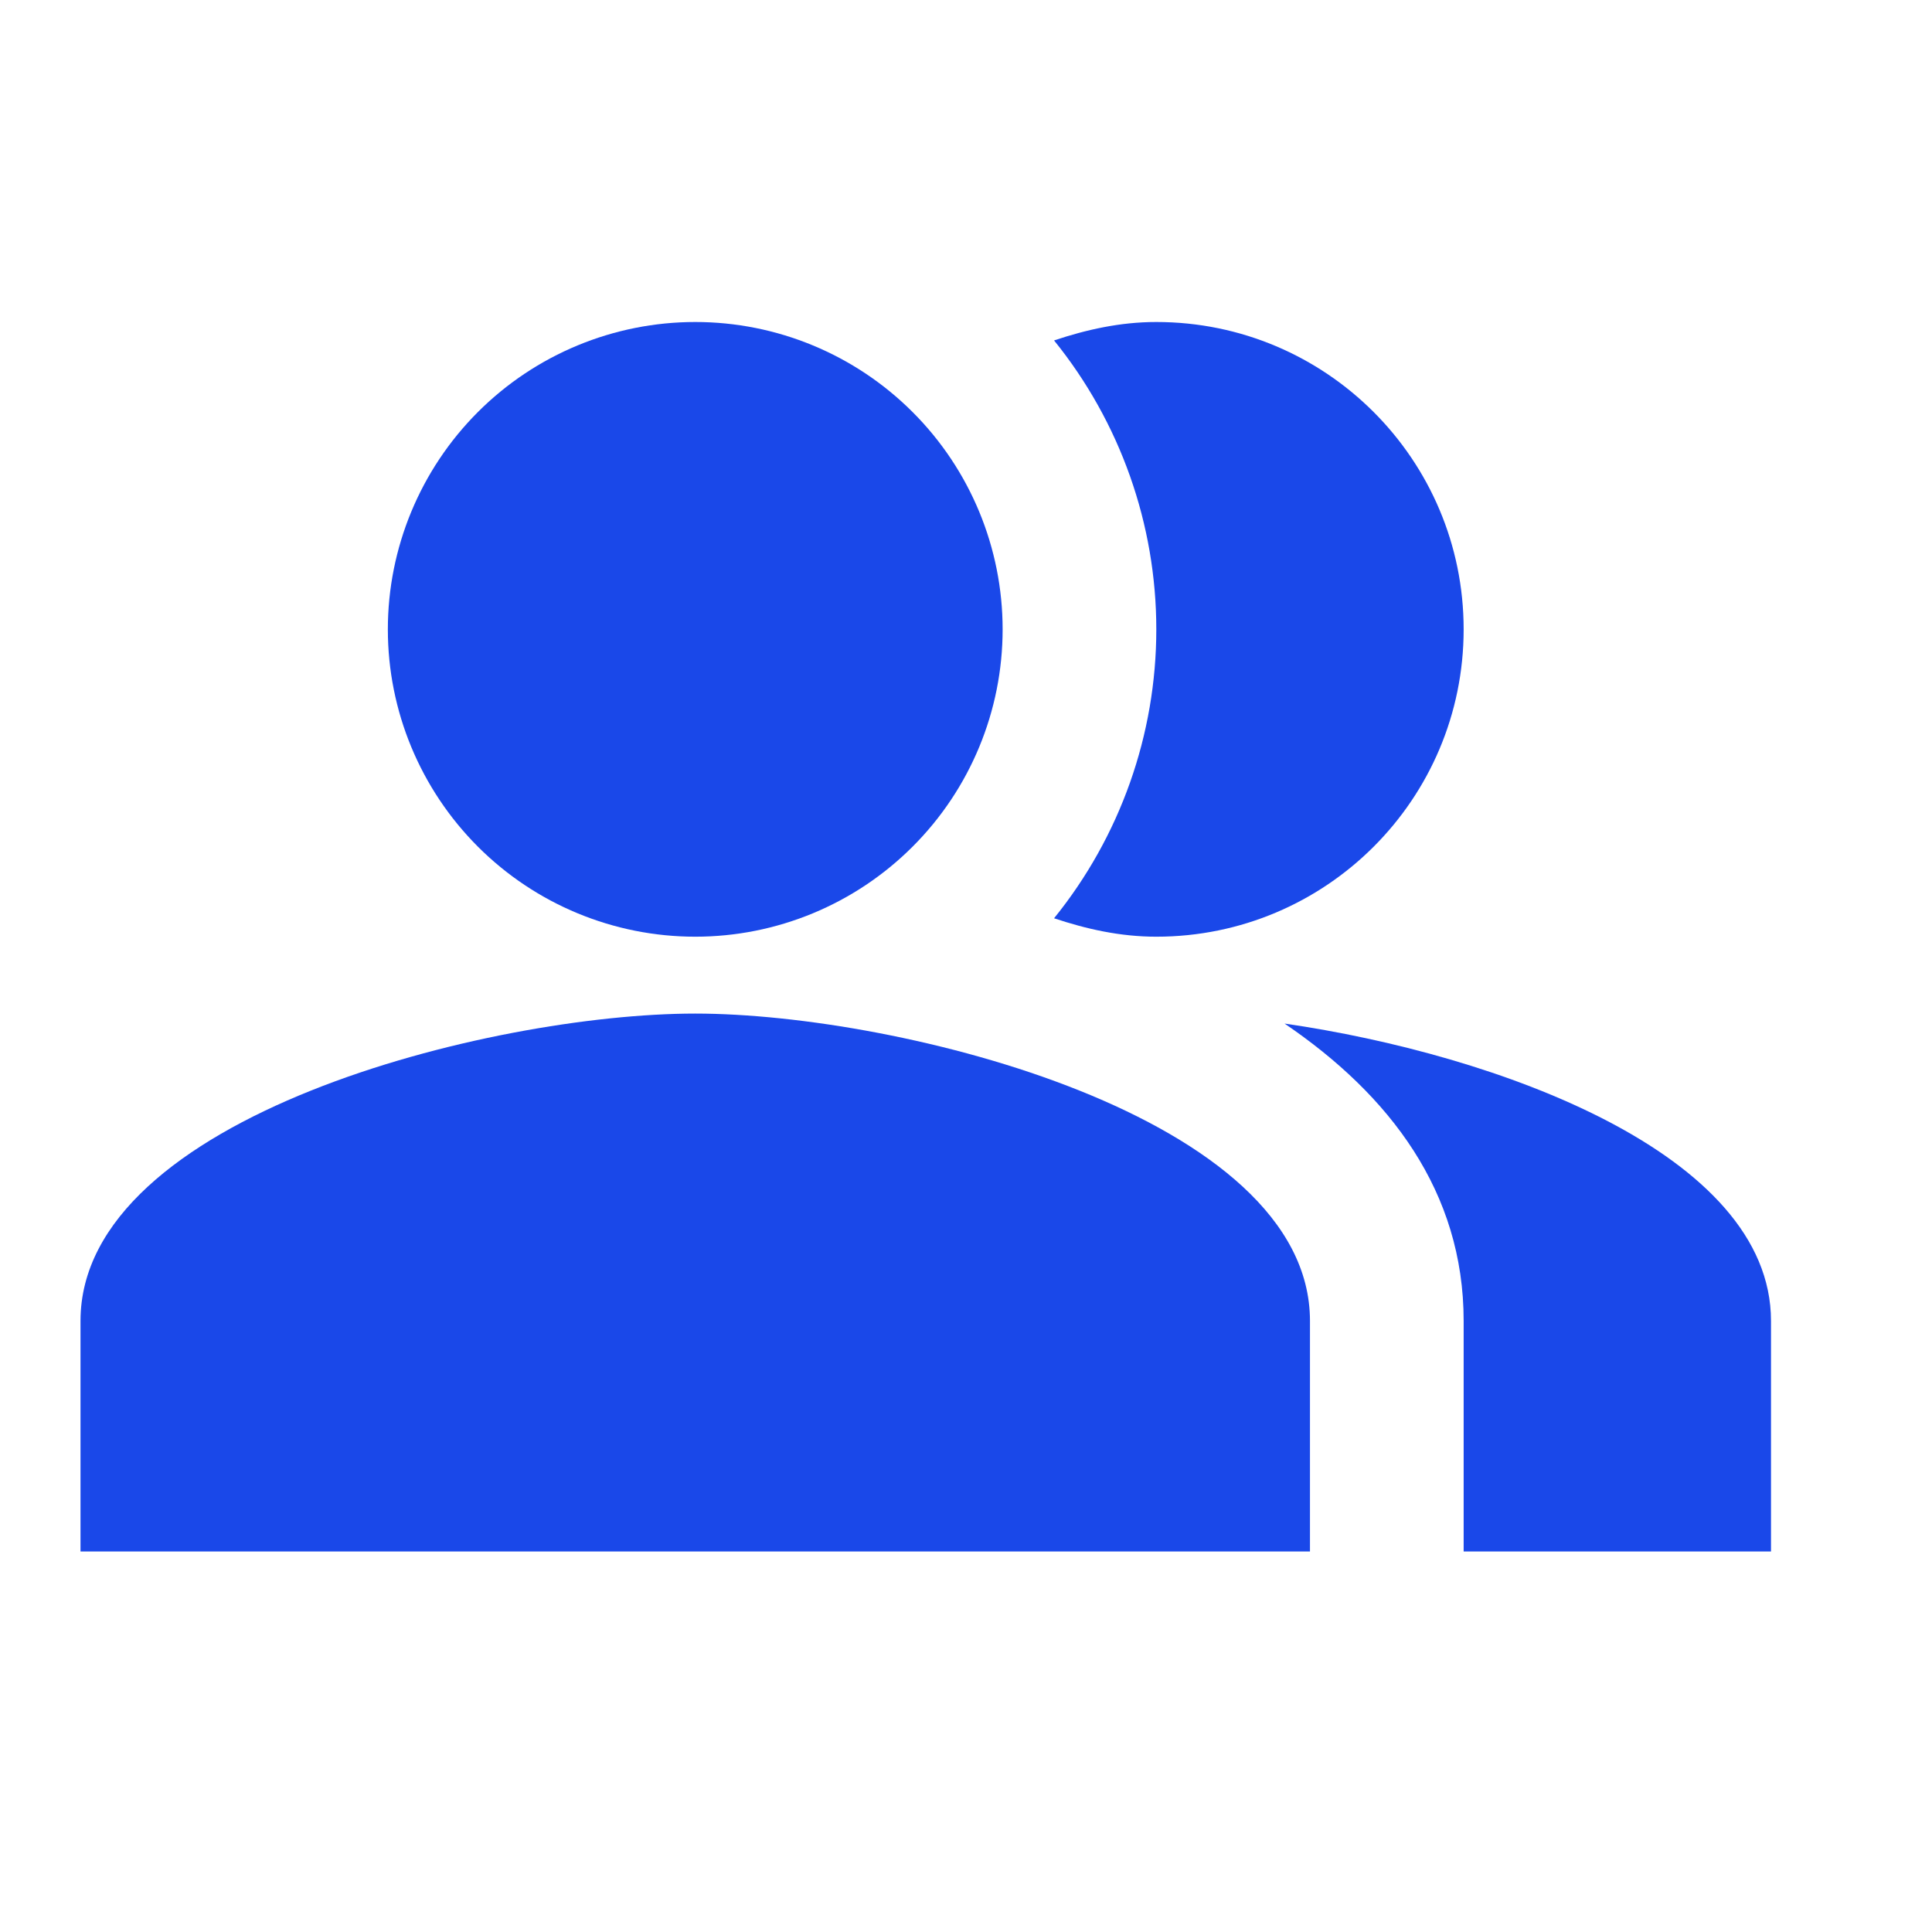 <svg width="24" height="24" viewBox="0 0 24 24" fill="none" xmlns="http://www.w3.org/2000/svg">
<path fill-rule="evenodd" clip-rule="evenodd" d="M15.957 12.715C17.265 13.603 18.182 14.805 18.182 16.409V19.273H22V16.409C22 14.328 18.592 13.097 15.957 12.715V12.715Z" fill="#1A48E9"/>
<path d="M8.637 11.636C9.649 11.636 10.62 11.234 11.336 10.518C12.053 9.802 12.455 8.831 12.455 7.818C12.455 6.806 12.053 5.834 11.336 5.118C10.62 4.402 9.649 4 8.637 4C7.624 4 6.653 4.402 5.937 5.118C5.221 5.834 4.818 6.806 4.818 7.818C4.818 8.831 5.221 9.802 5.937 10.518C6.653 11.234 7.624 11.636 8.637 11.636V11.636Z" fill="#1A48E9"/>
<path fill-rule="evenodd" clip-rule="evenodd" d="M14.364 11.636C16.473 11.636 18.182 9.928 18.182 7.818C18.182 5.709 16.473 4 14.364 4C13.915 4 13.495 4.095 13.094 4.229C13.916 5.245 14.364 6.512 14.364 7.818C14.364 9.125 13.916 10.391 13.094 11.407C13.495 11.541 13.915 11.636 14.364 11.636Z" fill="#1A48E9"/>
<path fill-rule="evenodd" clip-rule="evenodd" d="M8.636 12.591C6.088 12.591 1 13.87 1 16.409V19.273H16.273V16.409C16.273 13.87 11.185 12.591 8.636 12.591Z" fill="#1A48E9"/>
</svg>
